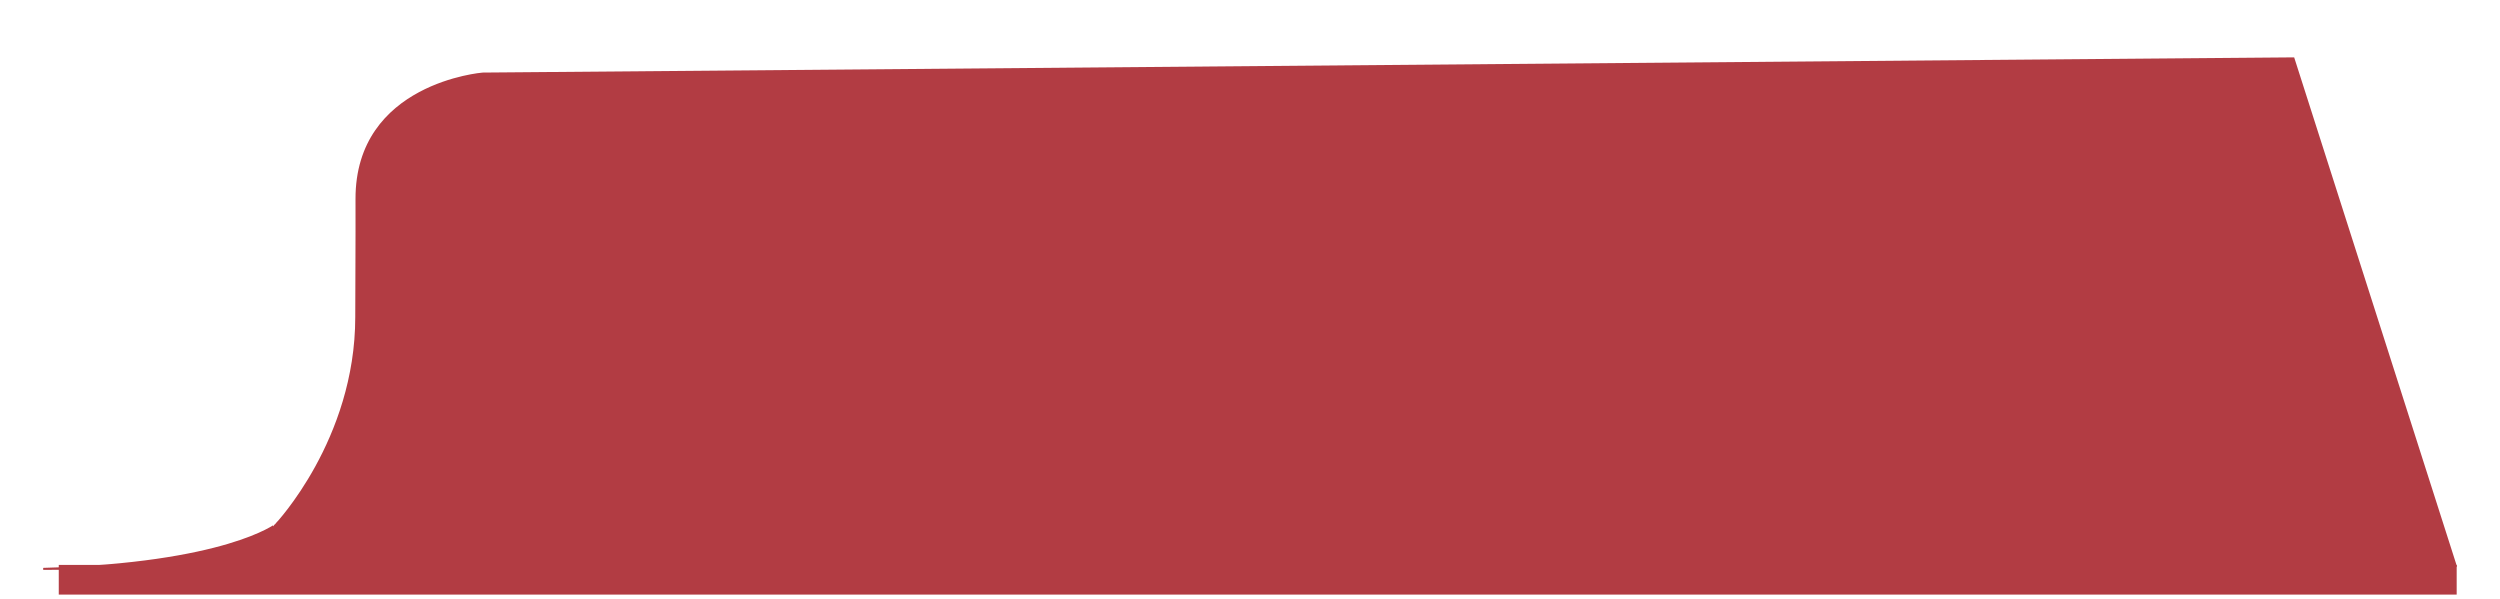 <svg xmlns="http://www.w3.org/2000/svg" xmlns:xlink="http://www.w3.org/1999/xlink" viewBox="0 0 1263.6 302.64">
  <defs>
    <style>
      .cls-1 {
        isolation: isolate;
      }
      .cls-3,
      .cls-5 {
        fill: #b23c43;
      }
      .cls-4 {
        fill: none;
      }
      .cls-4,
      .cls-5 {
        stroke: #b23c43;
        stroke-miterlimit: 10;
      }
    </style>
  </defs>
  <title>midground-event-back</title>
  <g class="cls-1">
    <g id="Layer_2" data-name="Layer 2">
      <g id="Layer_1-2" data-name="Layer 1">
        <path class="cls-3" d="M1159.2,29.5,244,37.18s-64,5.11-63.81,63.47c.08,21.55-.13,44.12-.13,59.66,0,62.11-40.51,104.78-40.51,104.78S114.31,285,21.84,287.52h1.84l1217.52-1.61Z"/><path class="cls-4" d="M1159.2,29.5,244,37.18s-64,5.11-63.81,63.47c.08,21.55-.13,44.12-.13,59.66,0,62.11-40.51,104.78-40.51,104.78S114.31,285,21.84,287.52h1.84l1217.52-1.61Z"/><rect class="cls-5" x="30.2" y="286.03" width="1211" height="14"/></g>
    </g>
  </g>
</svg>
